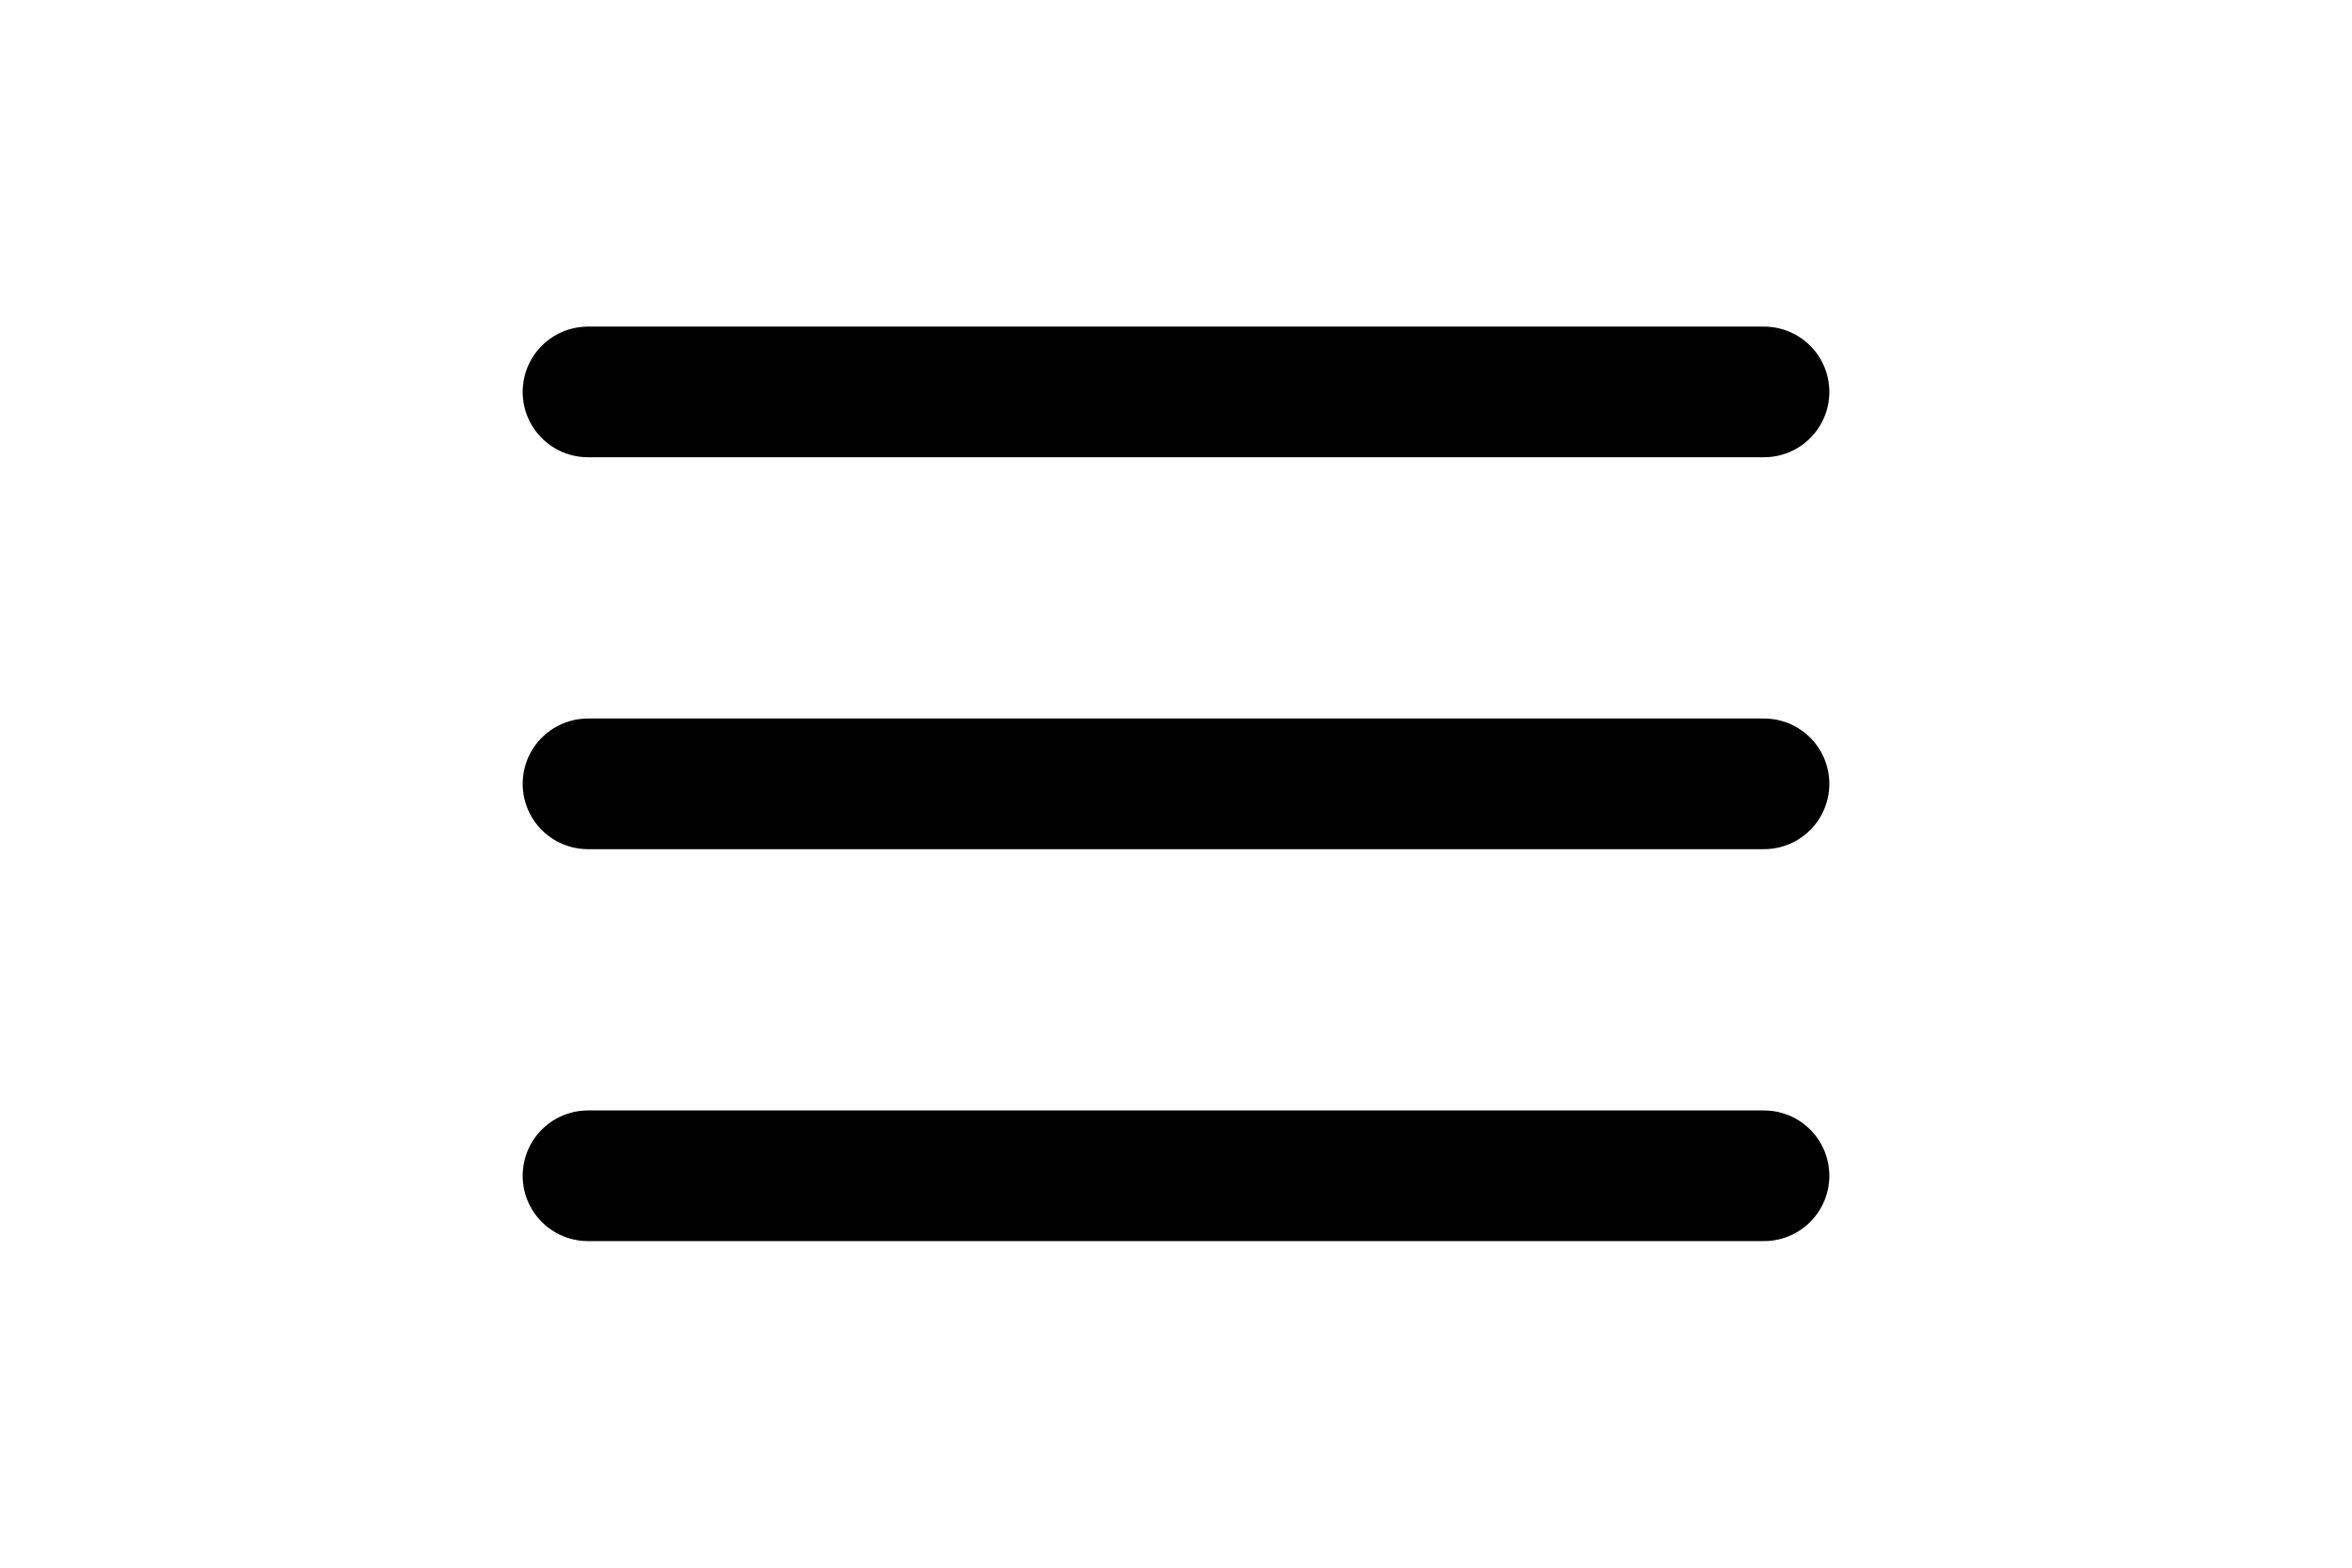 <svg aria-hidden="true" focusable="false" role="img" xmlns="http://www.w3.org/2000/svg" viewBox="0 0 24 24" height="16px" fill="none" stroke="currentColor" stroke-width="2" stroke-linecap="round" stroke-linejoin="round"><line x1="3" y1="12" x2="21" y2="12"></line><line x1="3" y1="6" x2="21" y2="6"></line><line x1="3" y1="18" x2="21" y2="18"></line></svg>